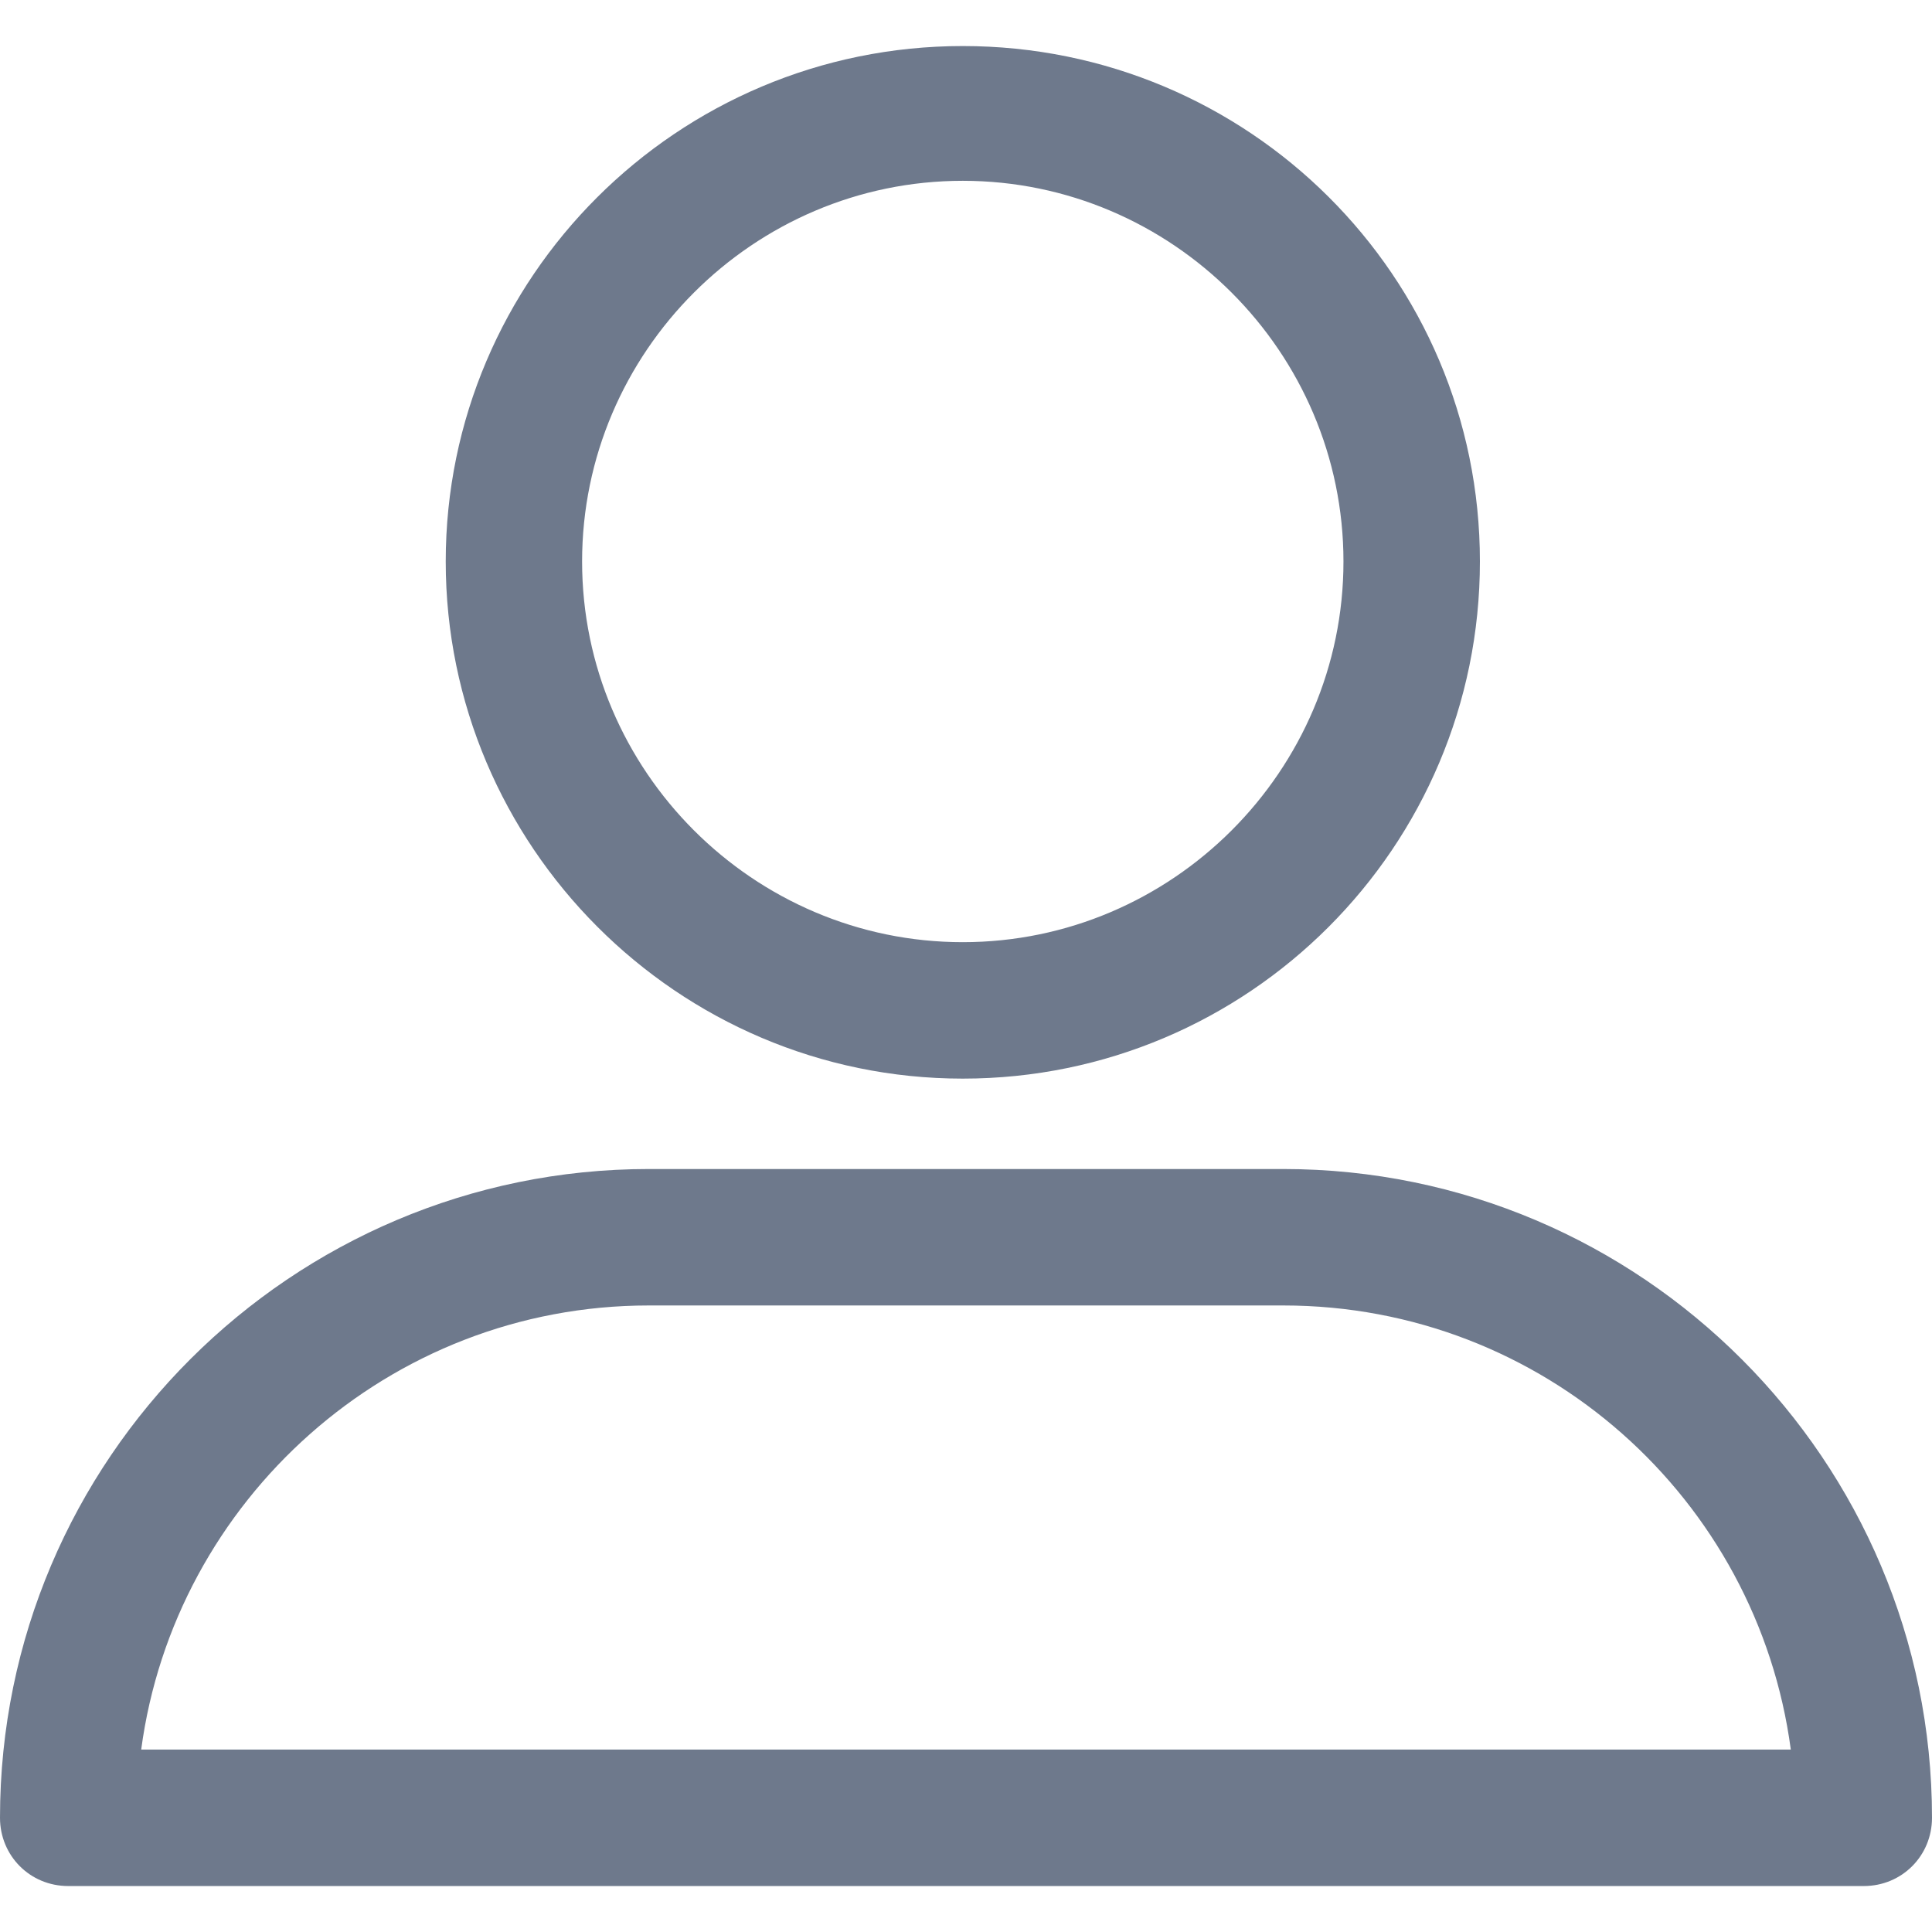 <svg width="24" height="24" viewBox="0 0 24 24" fill="none" xmlns="http://www.w3.org/2000/svg">
<path d="M11.96 13.399C15.507 13.399 18.384 10.522 18.384 6.975C18.384 3.429 15.507 0.572 11.96 0.572C8.414 0.572 5.537 3.448 5.537 6.975C5.537 10.503 8.413 13.399 11.96 13.399ZM11.96 2.246C14.561 2.246 16.689 4.374 16.689 6.975C16.689 9.577 14.561 11.704 11.96 11.704C9.359 11.704 7.231 9.576 7.231 6.975C7.231 4.374 9.359 2.246 11.96 2.246Z" fill="#6E798C"/>
<path d="M0.847 23.429H23.153C23.626 23.429 24 23.054 24 22.581C24 18.148 20.394 14.522 15.941 14.522H8.059C3.626 14.522 0 18.128 0 22.581C0 23.054 0.374 23.429 0.847 23.429ZM8.059 16.217H15.941C19.172 16.217 21.832 18.621 22.246 21.734H1.754C2.167 18.64 4.828 16.217 8.059 16.217Z" fill="#6E798C"/>
</svg>
